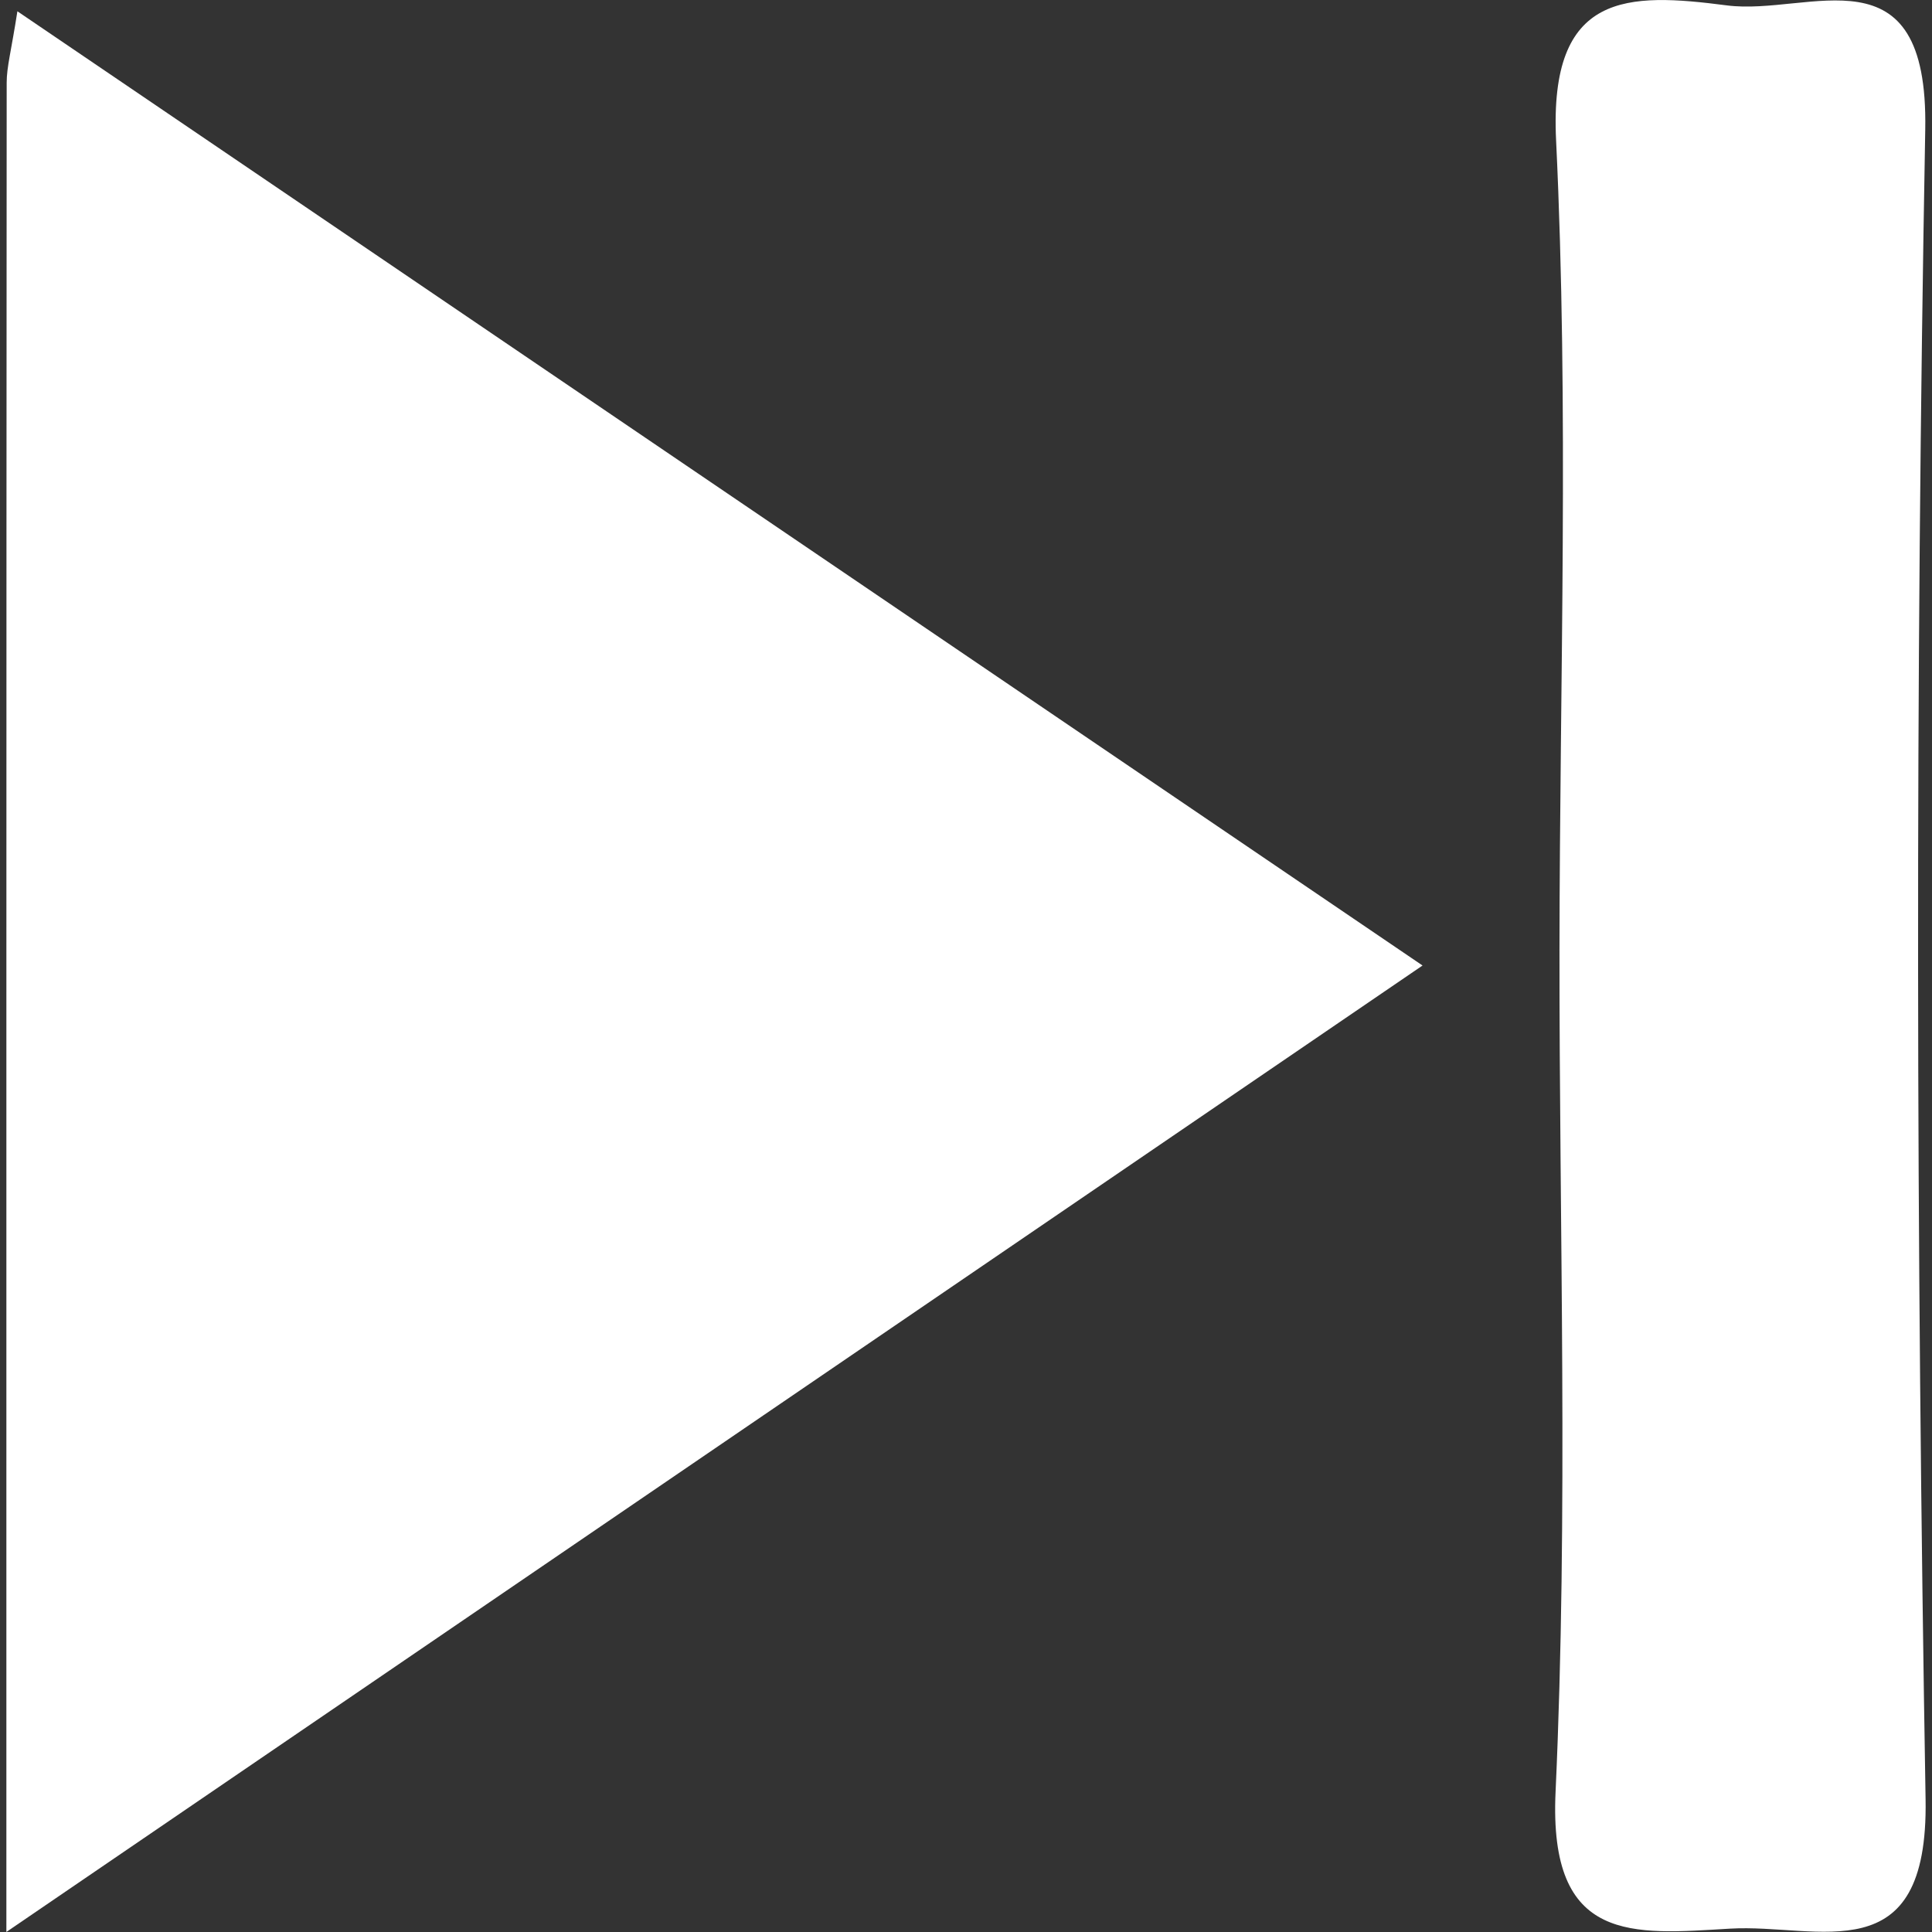 <?xml version="1.0" encoding="UTF-8"?>
<svg id="Laag_1" xmlns="http://www.w3.org/2000/svg" viewBox="0 0 512 512">
  <rect x="0" y="0" width="512" height="512" fill="#333333" stroke="none"/>
  <defs>
    <style>
      .cls-1 {
        fill: #fff;
      }
    </style>
  </defs>
  <path class="cls-1" d="M1.69,511.99c0-170.58-.02-330.33.08-490.08,0-4.2,1.21-8.39,2.84-18.92,124.24,84.37,245.41,166.65,372.38,252.88C251.76,341.33,130.43,424.13,1.69,511.99Z"/>
  <path class="cls-1" d="M413.28,251.39c.07-71.42,2.53-142.97-.9-214.23-1.91-39.5,18.96-39.14,45.26-35.73,21.87,2.83,53.46-16.1,52.57,32.91-2.68,147.46-2.41,295.02.09,442.49.79,46.45-28.26,32.9-51.82,34.28-25.7,1.51-48.09,4.17-46.24-36.17,3.41-74.37.97-149.01,1.04-223.54Z"/>
</svg>